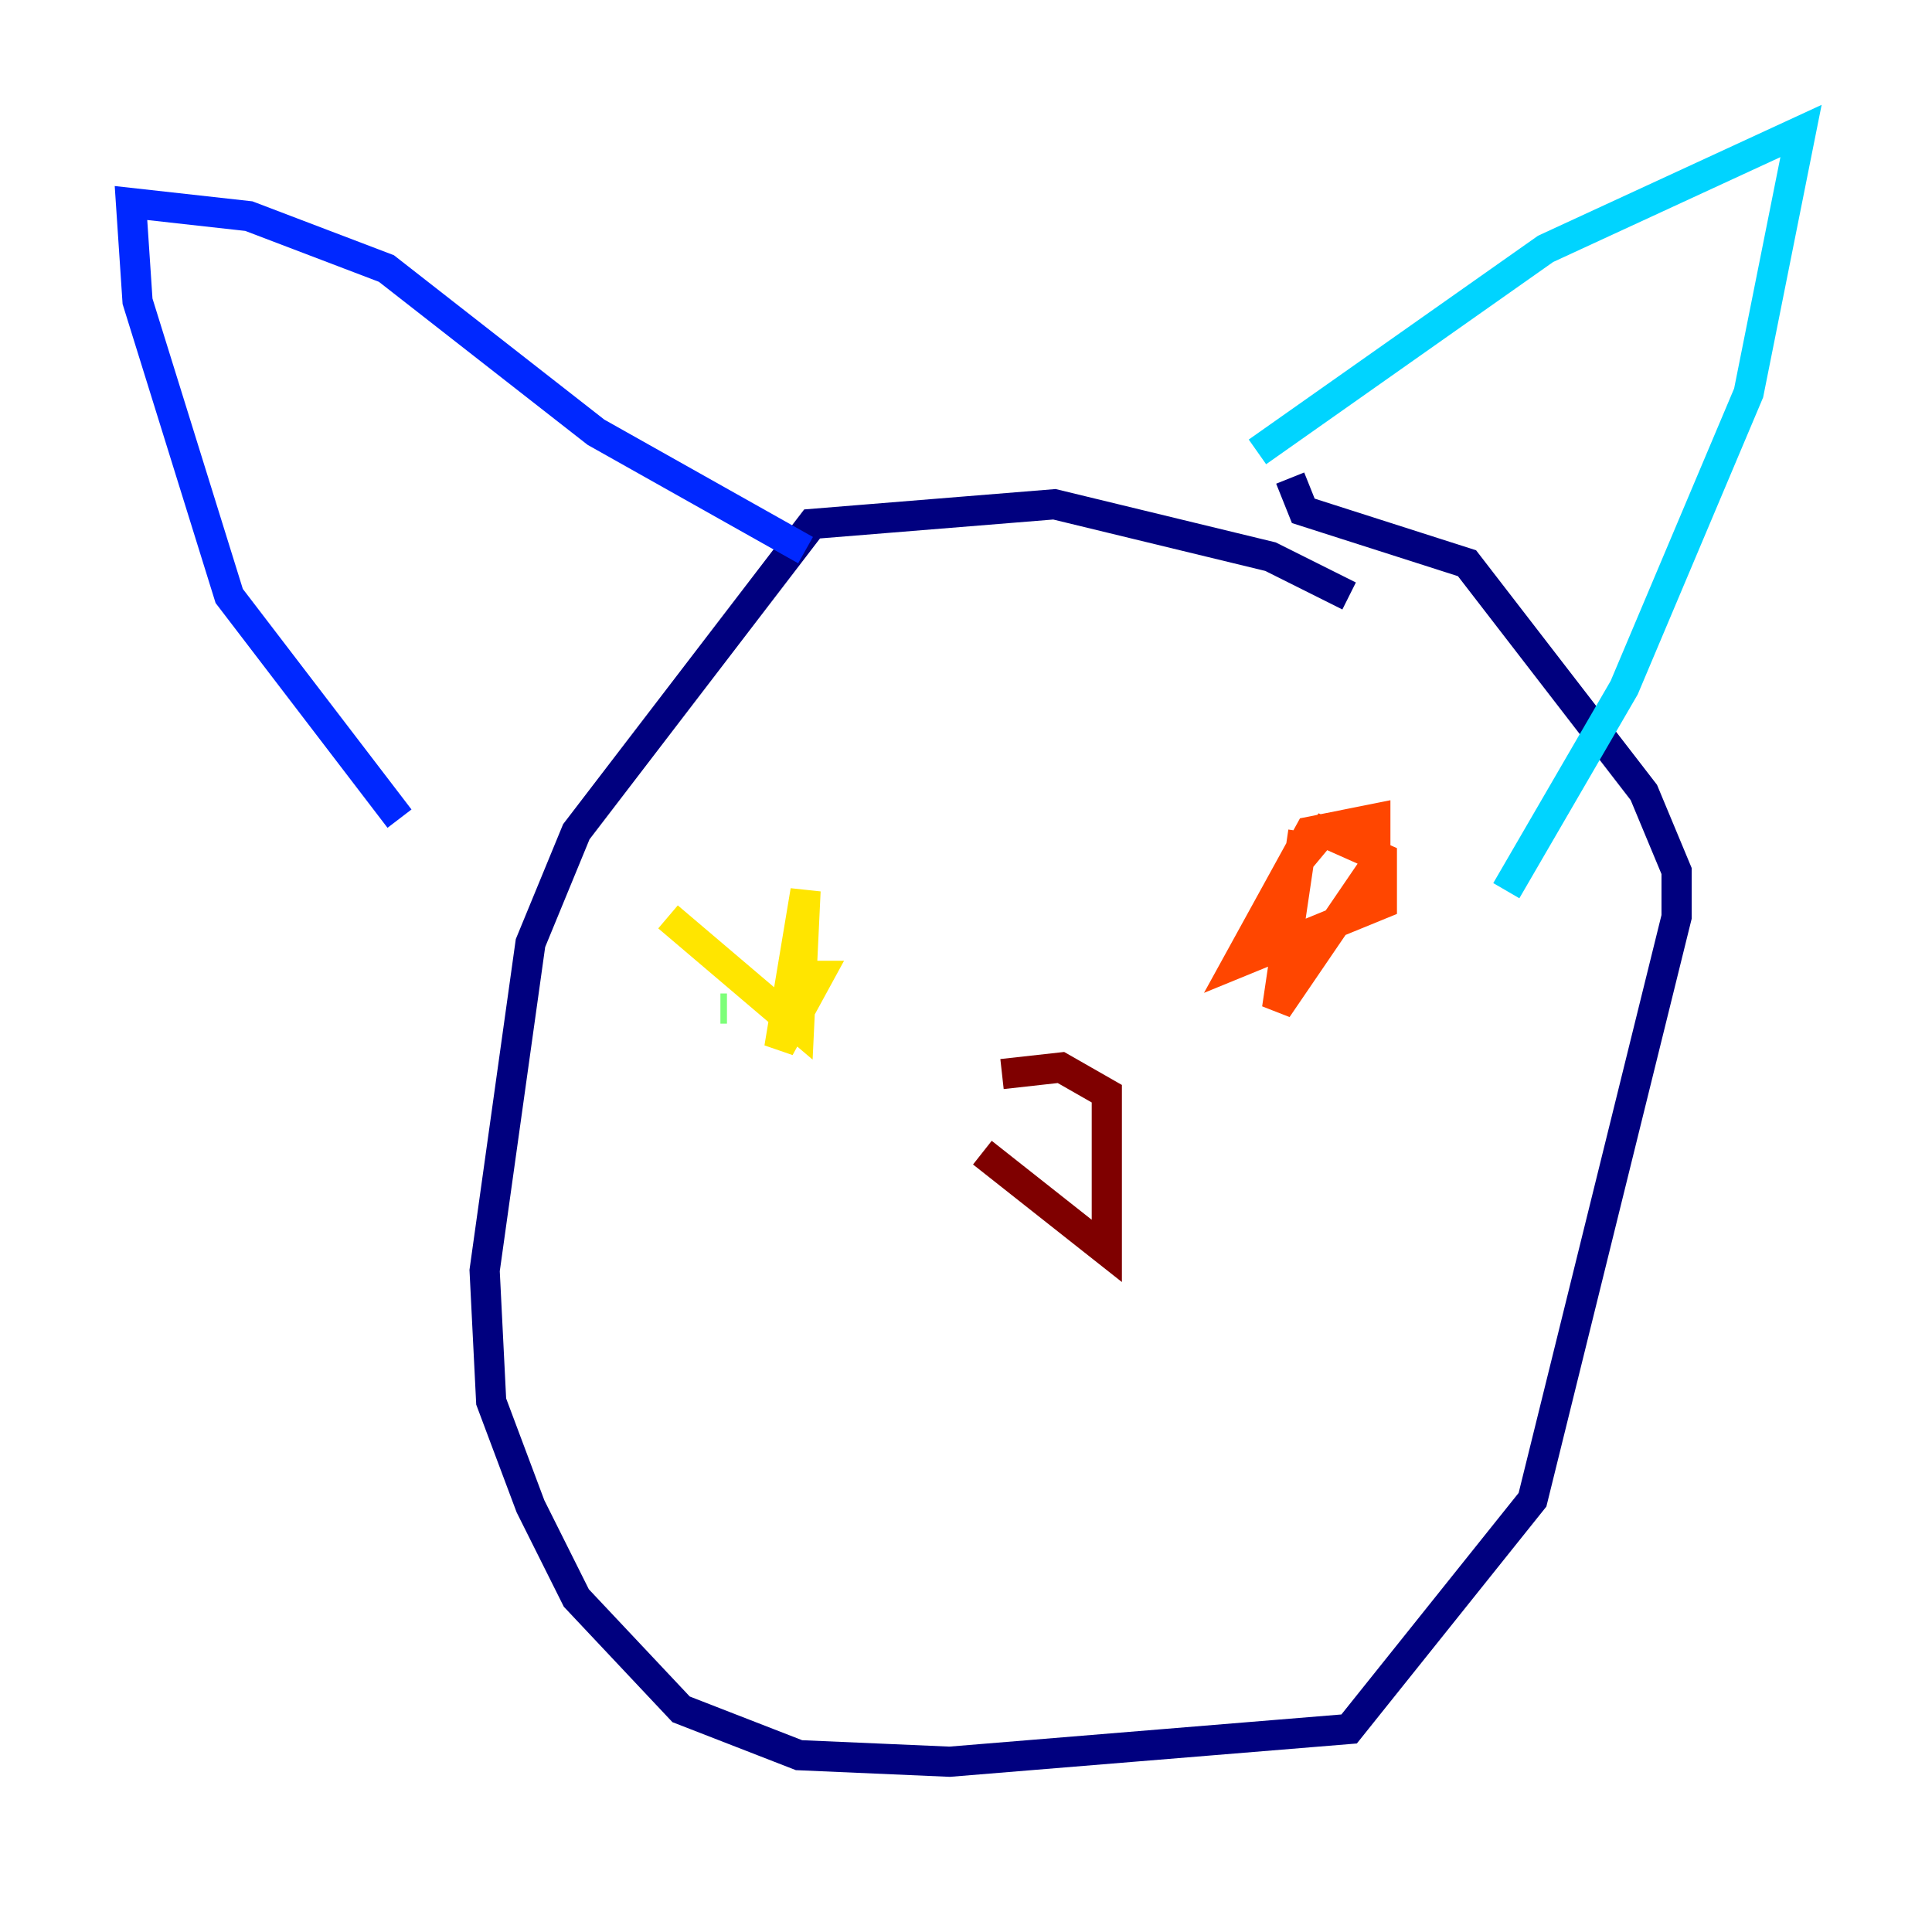 <?xml version="1.0" encoding="utf-8" ?>
<svg baseProfile="tiny" height="128" version="1.2" viewBox="0,0,128,128" width="128" xmlns="http://www.w3.org/2000/svg" xmlns:ev="http://www.w3.org/2001/xml-events" xmlns:xlink="http://www.w3.org/1999/xlink"><defs /><polyline fill="none" points="89.383,39.485 84.176,36.881 69.858,33.41 53.803,34.712 38.183,55.105 35.146,62.481 32.108,84.176 32.542,92.854 35.146,99.797 38.183,105.871 45.125,113.248 52.936,116.285 62.915,116.719 89.383,114.549 101.532,99.363 111.078,60.746 111.078,57.709 108.909,52.502 97.193,37.315 86.346,33.844 85.478,31.675" stroke="#00007f" stroke-width="2" /><polyline fill="none" points="53.37,36.447 39.485,28.637 25.6,17.79 16.488,14.319 8.678,13.451 9.112,19.959 15.186,39.485 26.468,54.237" stroke="#0028ff" stroke-width="2" /><polyline fill="none" points="83.308,29.939 102.4,16.488 119.322,8.678 115.851,26.034 107.607,45.559 99.797,59.01" stroke="#00d4ff" stroke-width="2" /><polyline fill="none" points="47.729,66.82 48.163,66.82" stroke="#7cff79" stroke-width="2" /><polyline fill="none" points="44.258,60.746 52.936,68.122 53.37,59.01 51.634,69.424 54.237,64.651 52.068,64.651" stroke="#ffe500" stroke-width="2" /><polyline fill="none" points="86.346,55.105 84.61,66.82 91.119,57.275 91.119,54.237 86.78,55.105 82.007,63.783 91.552,59.878 91.552,56.841 87.647,55.105 85.478,57.709 85.044,63.783" stroke="#ff4600" stroke-width="2" /><polyline fill="none" points="65.085,76.366 73.329,82.875 73.329,72.461 70.291,70.725 66.386,71.159" stroke="#7f0000" stroke-width="2" /></svg>